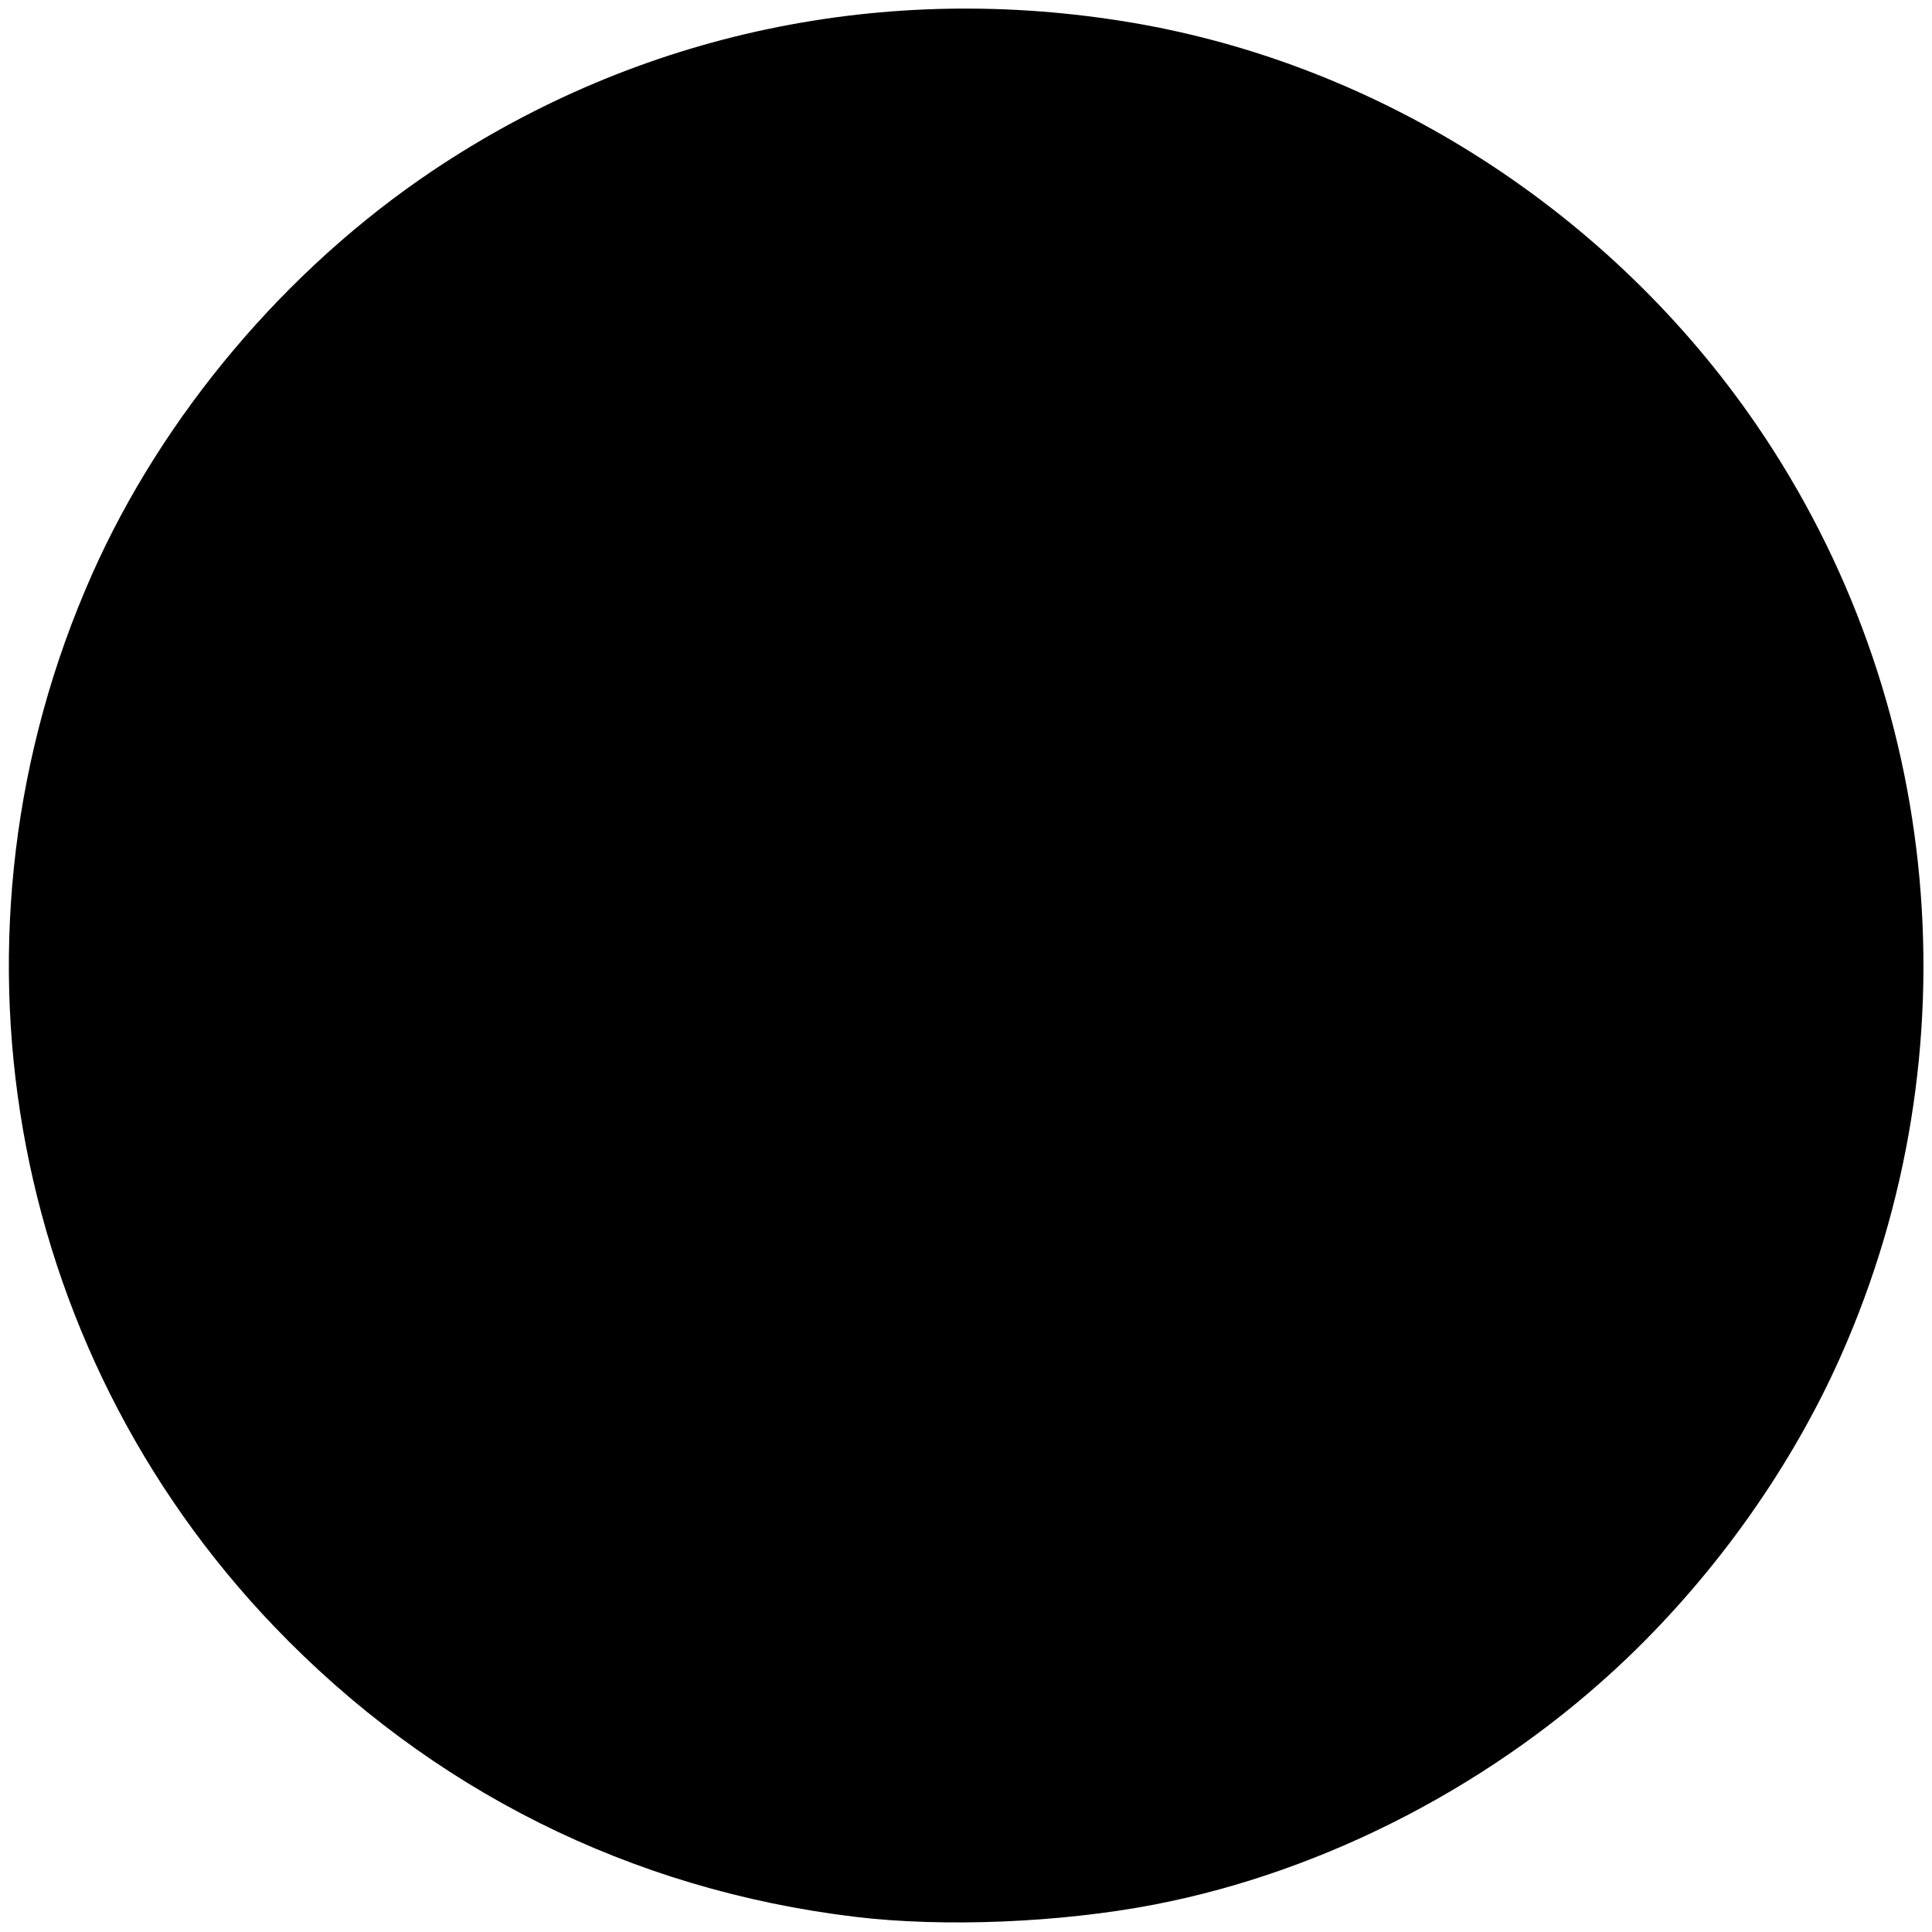 <?xml version="1.0" encoding="UTF-8" standalone="no"?>
<!-- Created with Inkscape (http://www.inkscape.org/) -->

<svg
   xmlns:dc="http://purl.org/dc/elements/1.1/"
   xmlns:cc="http://creativecommons.org/ns#"
   xmlns:rdf="http://www.w3.org/1999/02/22-rdf-syntax-ns#"
   xmlns:svg="http://www.w3.org/2000/svg"
   xmlns="http://www.w3.org/2000/svg"
   xmlns:sodipodi="http://sodipodi.sourceforge.net/DTD/sodipodi-0.dtd"
   xmlns:inkscape="http://www.inkscape.org/namespaces/inkscape"
   width="543.299"
   height="543.299"
   viewBox="0 0 543.299 543.299"
   id="svg2"
   version="1.1"
   inkscape:version="0.91 r13725"
   sodipodi:docname="title.svg">
  <defs
     id="defs4" />
  <sodipodi:namedview
     id="base"
     pagecolor="#ffffff"
     bordercolor="#666666"
     borderopacity="1.0"
     inkscape:pageopacity="0.0"
     inkscape:pageshadow="2"
     inkscape:zoom="0.98994949"
     inkscape:cx="270.95267"
     inkscape:cy="281.45503"
     inkscape:document-units="px"
     inkscape:current-layer="layer1"
     showgrid="false"
     units="px"
     inkscape:window-width="1339"
     inkscape:window-height="742"
     inkscape:window-x="27"
     inkscape:window-y="0"
     inkscape:window-maximized="1" />
  <g
     inkscape:label="Layer 1"
     inkscape:groupmode="layer"
     id="layer1"
     transform="translate(0,-509.063)">
    <path
       style="fill:#56c6d8;fill-opacity:0;stroke:none"
       d="M 234.357,535.583 C 183.343,528.154 130.933,502.481 91.983,465.839 30.06,407.587 -0.816,318.365 12.025,234.789 34.938,85.657 174.921,-14.252 321.894,13.628 c 91.965,17.445 169.801,85.059 199.944,173.684 10.917,32.097 13.509,48.871 13.427,86.873 -0.055,25.441 -1.032,38.797 -3.77,51.518 -23.404,108.747 -108.089,190.669 -216.126,209.075 -19.364,3.299 -61.041,3.713 -81.012,0.805 z"
       id="path4186"
       inkscape:connector-curvature="0"
       transform="translate(-6.1035156e-5,509.063)" />
    <ellipse
       style="fill:#64a3d8;fill-opacity:1;stroke:none"
       id="path4254"
       cx="271.731"
       cy="780.631"
       r="269.711" />
    <path
       style="fill:#000000;fill-opacity:1;stroke:none"
       d="M 240.449,539.03 C 177.377,531.43 121.138,503.331 77.157,457.445 1.552,378.565 -18.665,262.051 25.828,161.642 45.71,116.774 80.491,75.559 121.812,47.902 179.645,9.193 248.917,-5.415 318.551,6.411 388.61,18.31 453.092,59.863 493.908,119.413 c 52.682,76.861 61.718,176.282 23.796,261.811 -13.729,30.965 -34.776,60.757 -59.995,84.922 -36.592,35.064 -84.495,60.06 -133.066,69.433 -26.466,5.107 -59.284,6.453 -84.194,3.451 z"
       id="path3335"
       inkscape:connector-curvature="0"
       transform="translate(-6.1035156e-5,509.063)" />
    <flowRoot
       xml:space="preserve"
       id="flowRoot4136"
       style="font-style:normal;font-weight:normal;font-size:90px;line-height:125%;font-family:sans-serif;letter-spacing:0px;word-spacing:0px;fill:#000000;fill-opacity:1;stroke:none;stroke-width:1px;stroke-linecap:butt;stroke-linejoin:miter;stroke-opacity:1"
       transform="translate(26.264,489.87)"><flowRegion
         id="flowRegion4138"><rect
           id="rect4140"
           width="419.213"
           height="130.31"
           x="32.325"
           y="232.172"
           style="font-size:90px" /></flowRegion><flowPara
         id="flowPara4142"
         style="font-style:normal;font-variant:normal;font-weight:normal;font-stretch:normal;font-size:90px;font-family:sans-serif;-inkscape-font-specification:sans-serif;fill:#ffffff;fill-opacity:1;text-anchor:middle;text-align:center">PLANETS</flowPara></flowRoot>  </g>
</svg>
